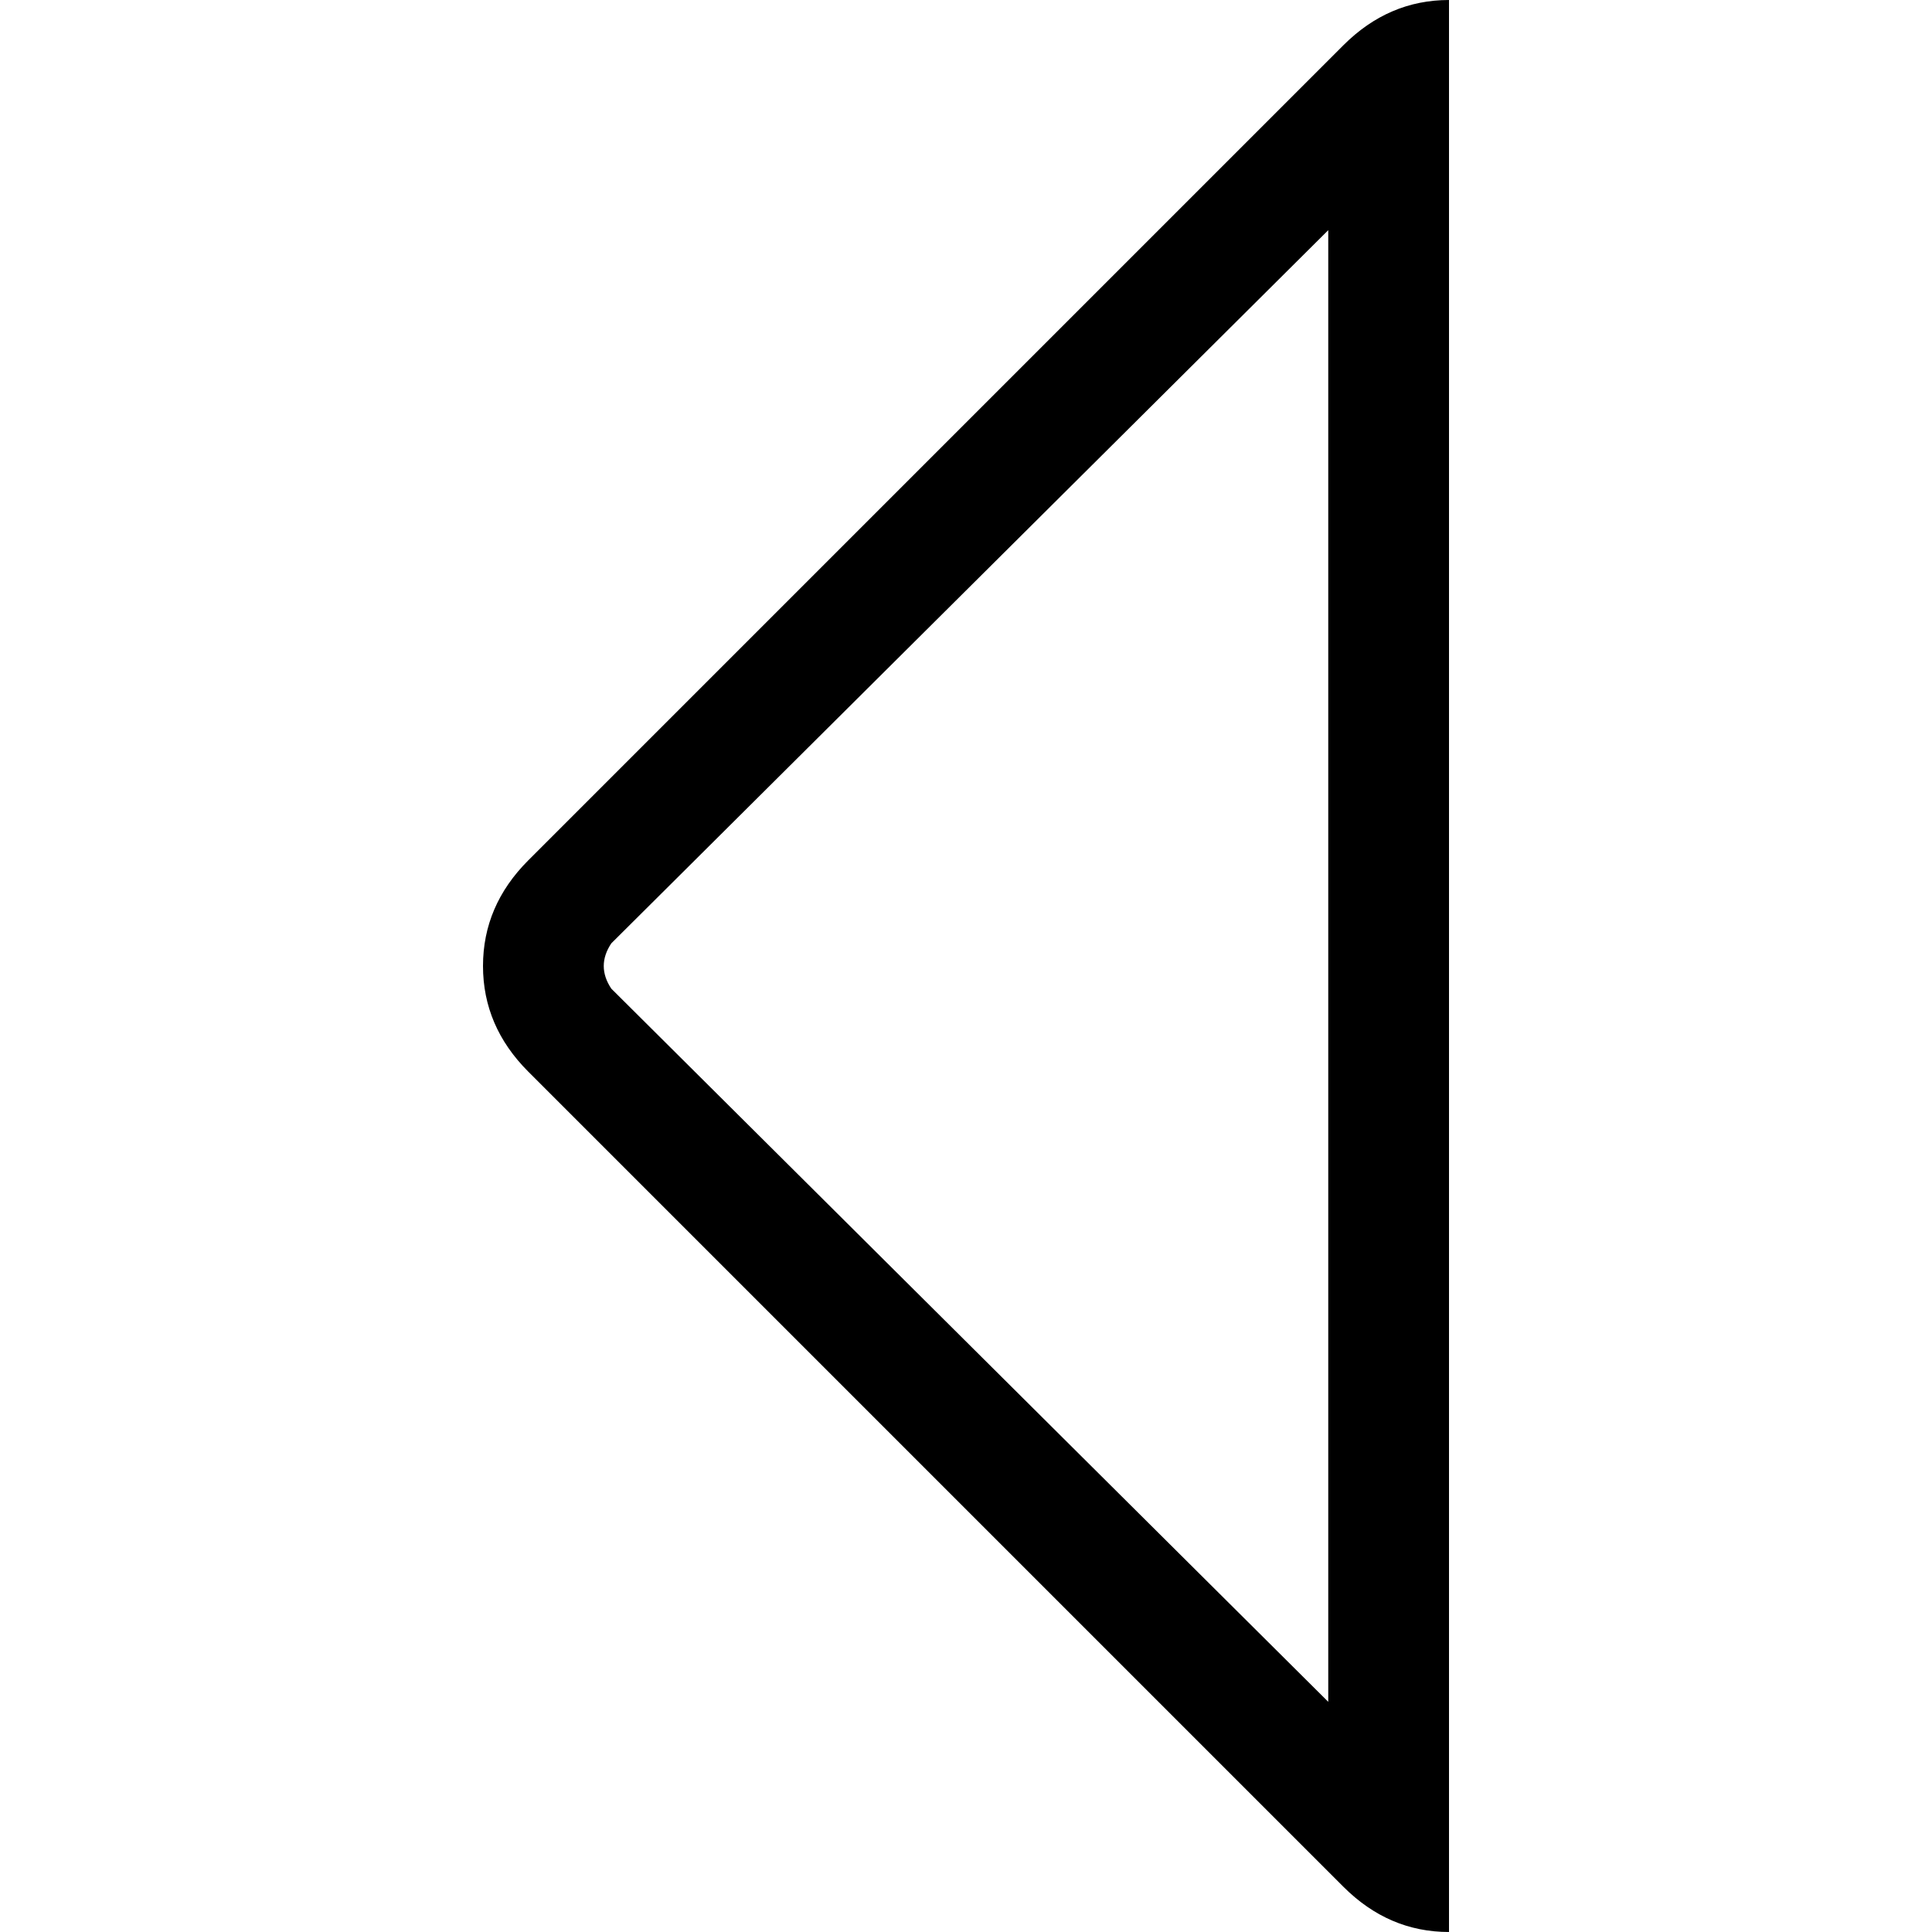 <svg xmlns="http://www.w3.org/2000/svg" viewBox="0 0 512 512">
  <path d="M 356 12 Q 368 0 384 0 L 384 32 L 384 32 L 384 480 L 384 480 L 384 512 L 384 512 Q 368 512 356 500 L 140 284 L 140 284 Q 128 272 128 256 Q 128 240 140 228 L 356 12 L 356 12 Z M 352 451 L 352 61 L 352 451 L 352 61 L 162 250 L 162 250 Q 158 256 162 262 L 352 451 L 352 451 Z" />
</svg>
